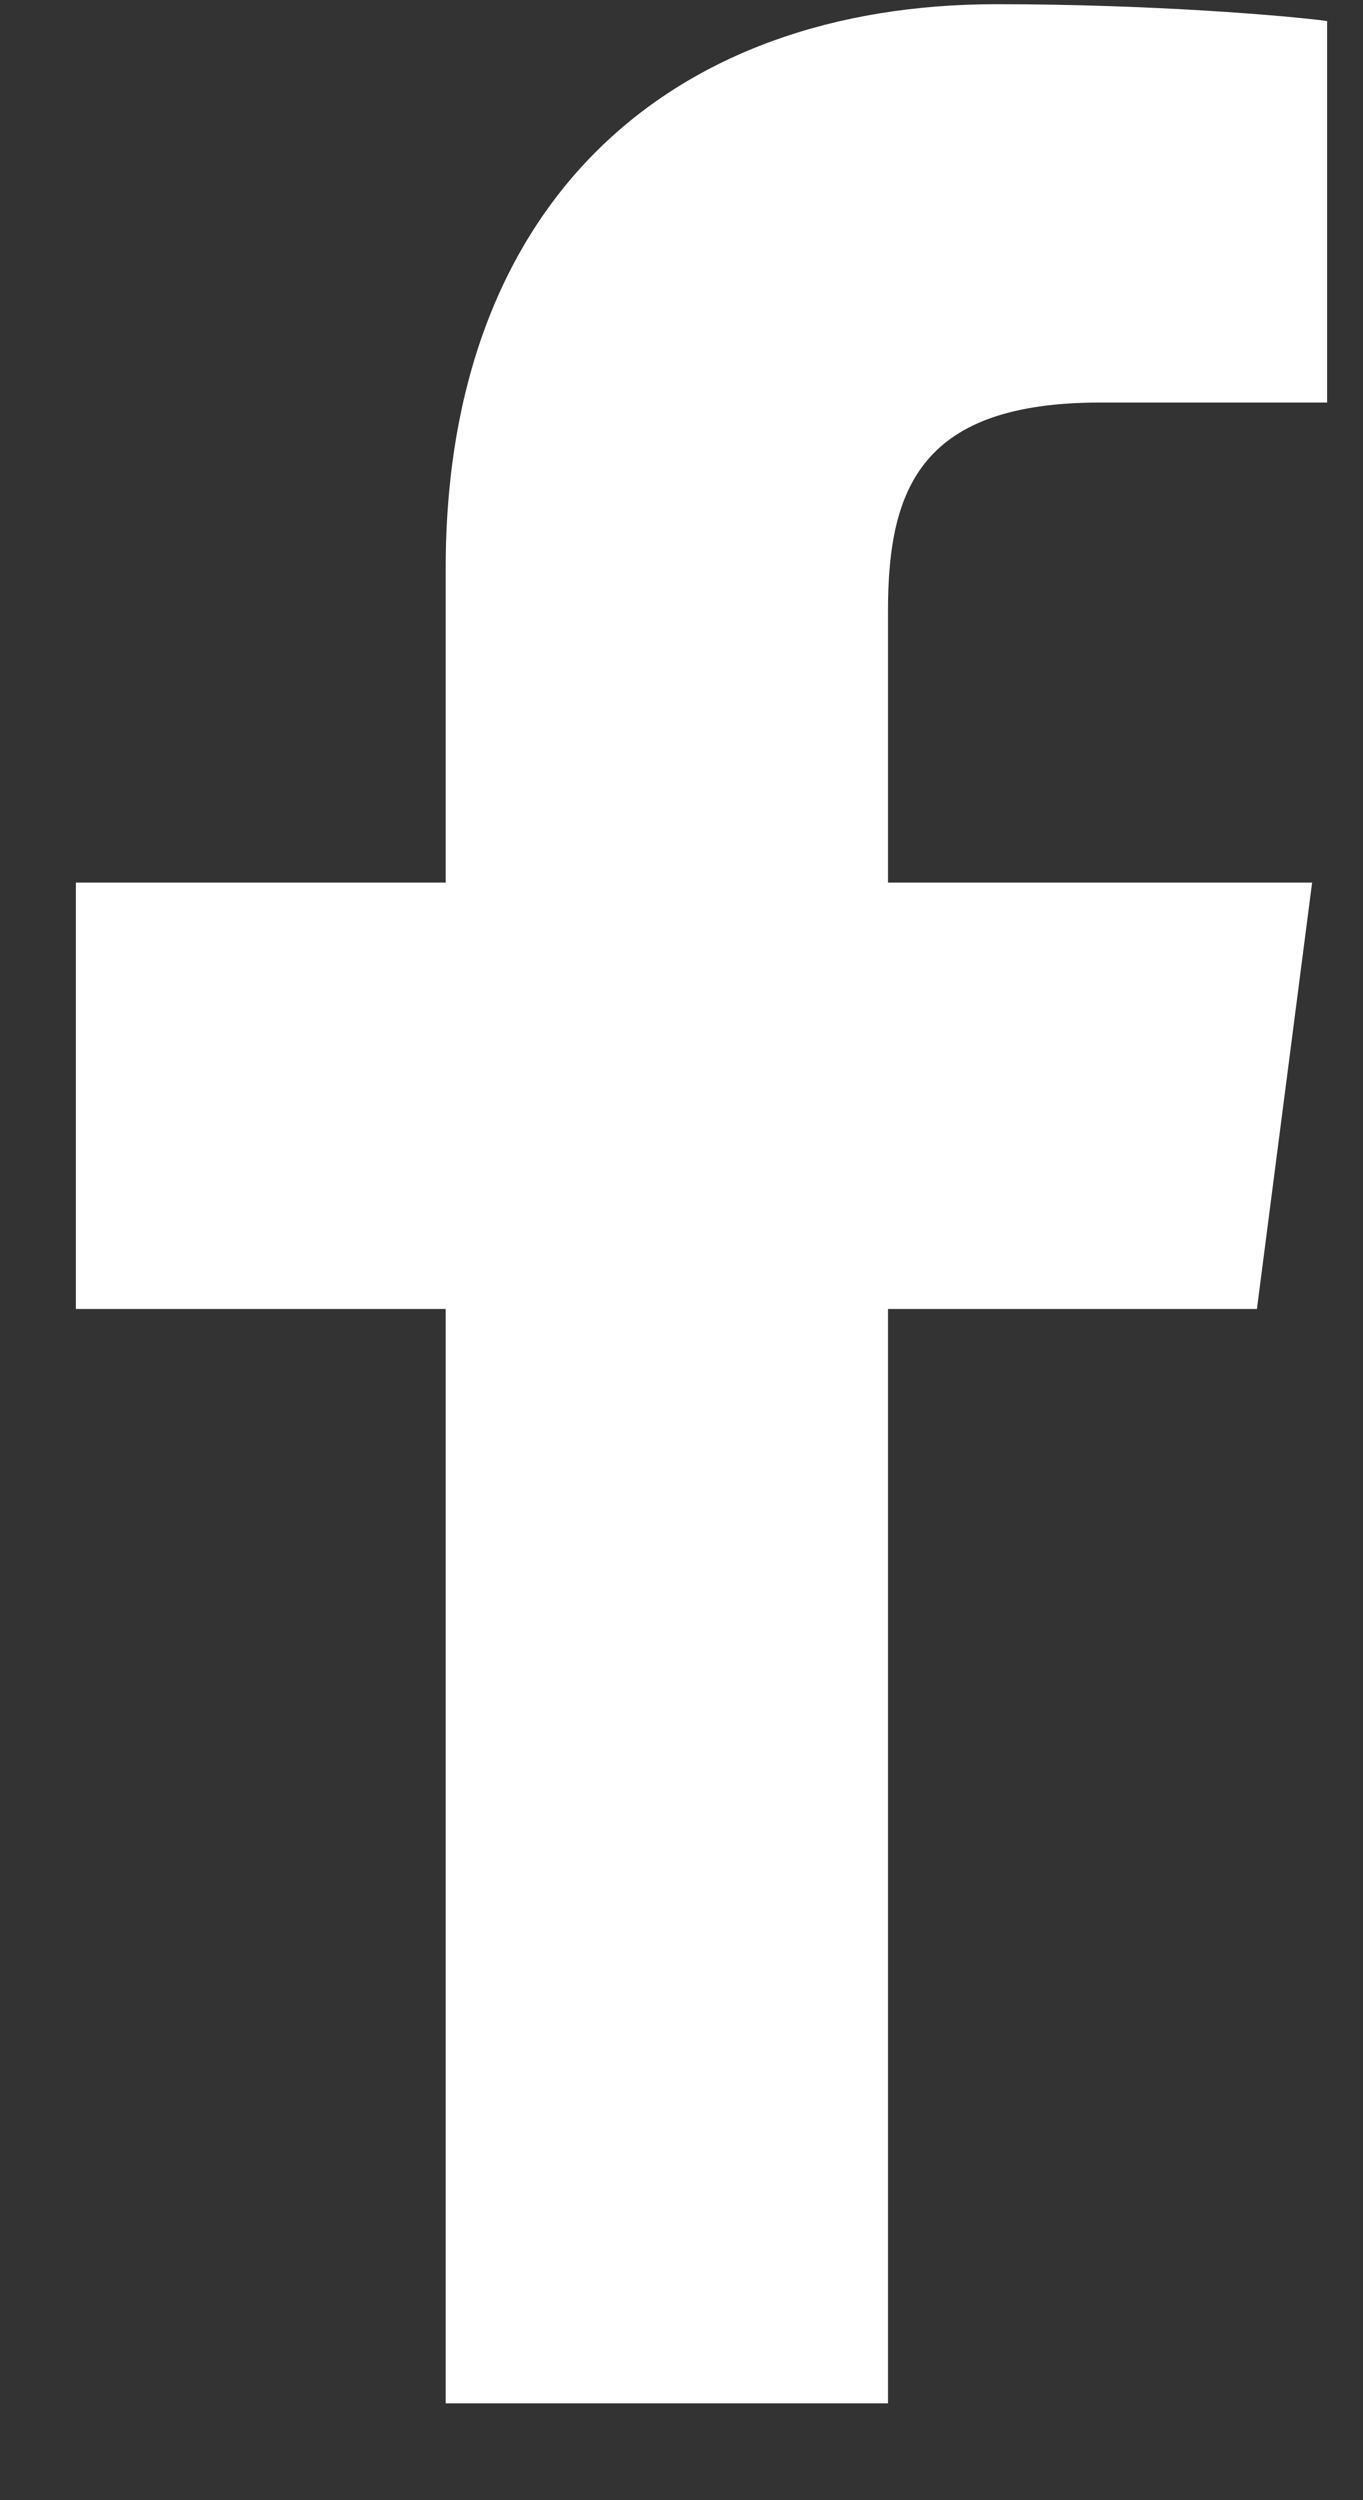 <svg width="12" height="22" viewBox="0 0 12 22" fill="none" xmlns="http://www.w3.org/2000/svg">
<rect x="0" y="0" width="12" height="22" fill="#333333" stroke="none"/>
<path d="M3.924 21.148V11.518H0.668V7.766H3.924V4.998C3.924 1.786 5.895 0.037 8.774 0.037C10.153 0.037 11.338 0.139 11.684 0.185V3.542L9.687 3.542C8.121 3.542 7.818 4.283 7.818 5.369V7.766H11.552L11.066 11.518H7.818V21.148H3.924Z" fill="white"/>
</svg>

